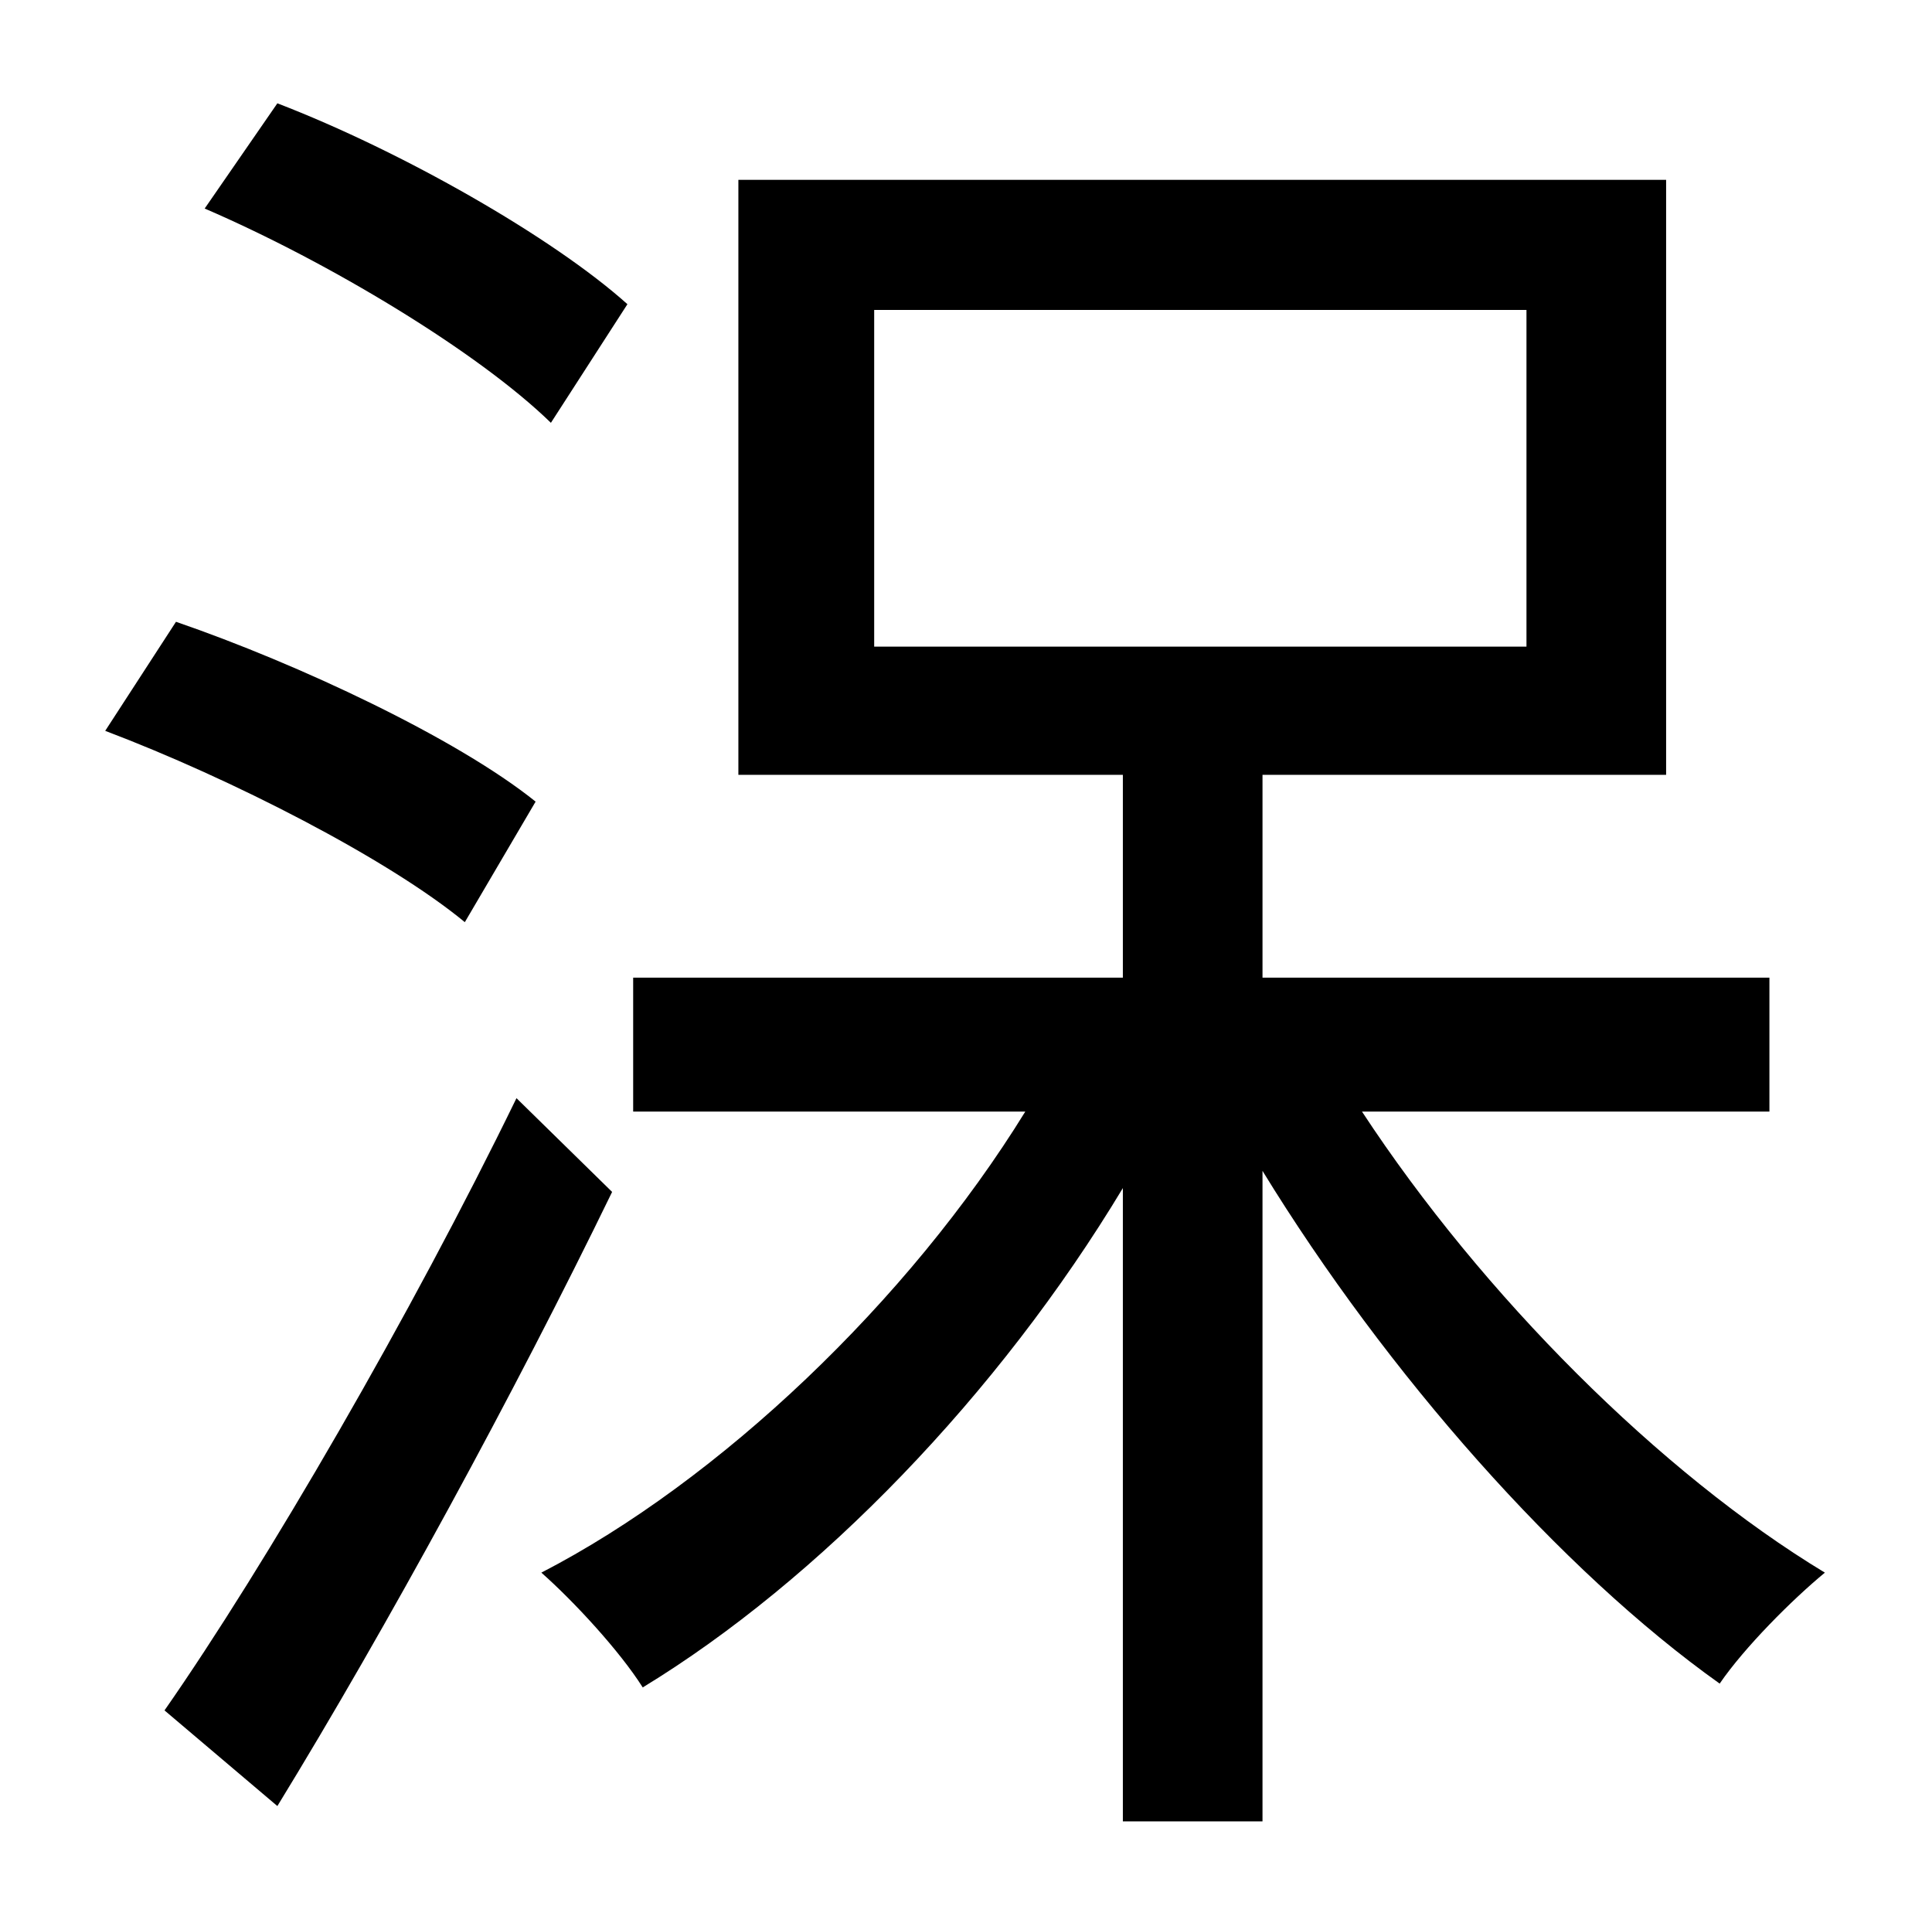 <?xml version="1.0" standalone="no"?>
<!DOCTYPE svg PUBLIC "-//W3C//DTD SVG 1.1//EN" "http://www.w3.org/Graphics/SVG/1.1/DTD/svg11.dtd" >
<svg xmlns="http://www.w3.org/2000/svg" xmlns:xlink="http://www.w3.org/1999/xlink" version="1.1" viewBox="-10 0 1010 1000">
   <path fill="currentColor"
d="M318 159l-40 62c-38 -37 -116 -84 -181 -112l38 -55c65 25 144 70 183 105zM270 419l-37 63c-40 -33 -122 -75 -188 -100l37 -57c64 22 147 61 188 94zM260 574l50 49c-51 105 -118 228 -175 321l-59 -50c53 -76 129 -207 184 -320zM447 162v176h341v-176h-341zM915 581
h-213c63 96 156 189 242 241c-17 14 -42 39 -55 58c-83 -59 -174 -162 -239 -268v340h-73v-331c-65 108 -159 205 -251 261c-12 -19 -36 -45 -53 -60c93 -48 192 -142 253 -241h-205v-70h256v-106h-201v-311h485v311h-211v106h265v70z" />
</svg>
